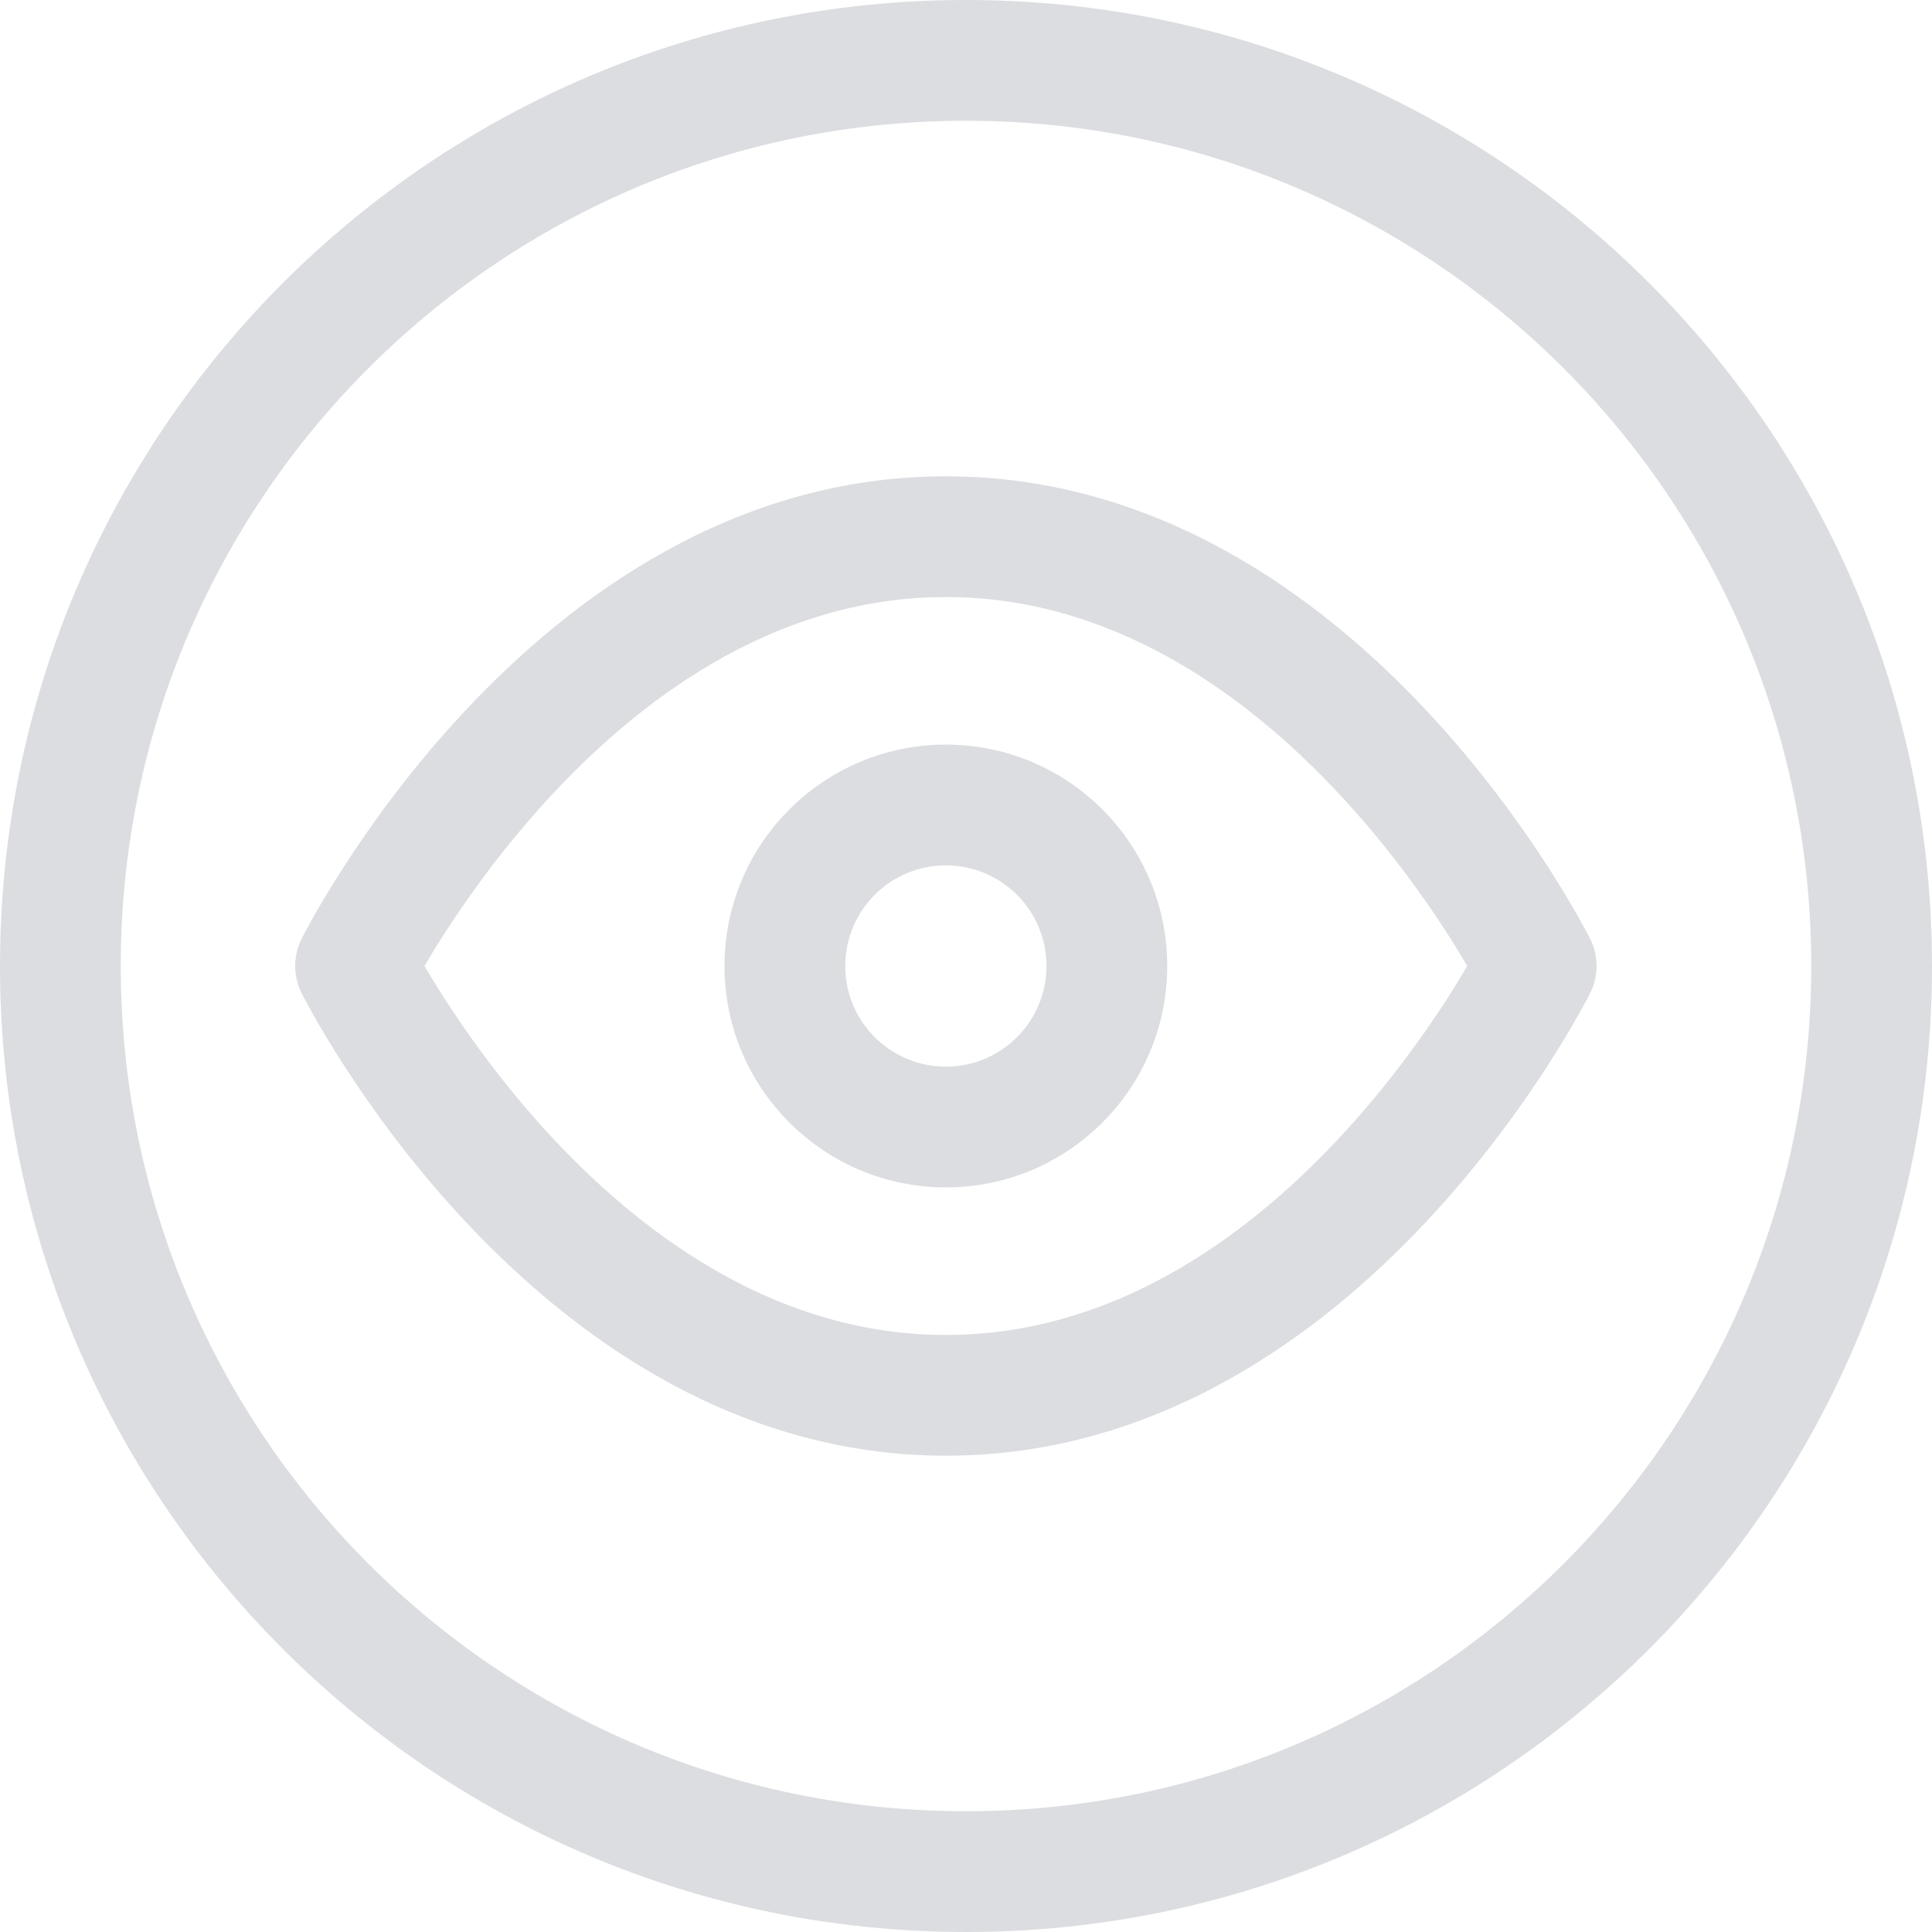 <svg width="32" height="32" viewBox="0 0 32 32" fill="none" xmlns="http://www.w3.org/2000/svg">
<path fill-rule="evenodd" clip-rule="evenodd" d="M7.031 16C7.123 16.157 7.24 16.35 7.382 16.569C7.789 17.199 8.392 18.037 9.174 18.872C10.757 20.56 12.955 22.111 15.667 22.111C18.378 22.111 20.577 20.56 22.159 18.872C22.942 18.037 23.544 17.199 23.952 16.569C24.093 16.35 24.21 16.157 24.302 16C24.21 15.843 24.093 15.65 23.952 15.431C23.544 14.801 22.942 13.963 22.159 13.128C20.577 11.44 18.378 9.889 15.667 9.889C12.955 9.889 10.757 11.44 9.174 13.128C8.392 13.963 7.789 14.801 7.382 15.431C7.24 15.65 7.123 15.843 7.031 16ZM25.445 16C26.339 15.553 26.339 15.552 26.339 15.552L26.337 15.549L26.334 15.543L26.323 15.522C26.315 15.505 26.303 15.482 26.287 15.452C26.256 15.393 26.21 15.309 26.151 15.204C26.033 14.994 25.859 14.699 25.632 14.346C25.178 13.643 24.503 12.704 23.619 11.761C21.868 9.893 19.177 7.889 15.667 7.889C12.156 7.889 9.466 9.893 7.715 11.761C6.83 12.704 6.156 13.643 5.702 14.346C5.474 14.699 5.3 14.994 5.182 15.204C5.123 15.309 5.078 15.393 5.046 15.452C5.031 15.482 5.019 15.505 5.01 15.522L5 15.543L4.996 15.549L4.995 15.551C4.995 15.551 4.994 15.553 5.889 16L4.994 15.553C4.854 15.834 4.854 16.166 4.994 16.447L5.889 16C4.994 16.447 4.994 16.447 4.994 16.447L4.995 16.449L4.996 16.451L5 16.457L5.01 16.478C5.019 16.494 5.031 16.518 5.046 16.548C5.078 16.607 5.123 16.691 5.182 16.796C5.3 17.006 5.474 17.301 5.702 17.654C6.156 18.357 6.83 19.296 7.715 20.239C9.466 22.107 12.156 24.111 15.667 24.111C19.177 24.111 21.868 22.107 23.619 20.239C24.503 19.296 25.178 18.357 25.632 17.654C25.859 17.301 26.033 17.006 26.151 16.796C26.21 16.691 26.256 16.607 26.287 16.548C26.303 16.518 26.315 16.494 26.323 16.478L26.334 16.457L26.337 16.451L26.338 16.449C26.338 16.449 26.339 16.447 25.445 16ZM25.445 16L26.339 16.447C26.48 16.166 26.479 15.834 26.339 15.552L25.445 16Z" fill="#DBDDE0"/>
<path fill-rule="evenodd" clip-rule="evenodd" d="M15.667 14.333C14.746 14.333 14 15.079 14 16C14 16.921 14.746 17.667 15.667 17.667C16.587 17.667 17.333 16.921 17.333 16C17.333 15.079 16.587 14.333 15.667 14.333ZM12 16C12 13.975 13.642 12.333 15.667 12.333C17.692 12.333 19.333 13.975 19.333 16C19.333 18.025 17.692 19.667 15.667 19.667C13.642 19.667 12 18.025 12 16Z" fill="#DBDDE0"/>
<path fill-rule="evenodd" clip-rule="evenodd" d="M16 30C23.732 30 30 23.732 30 16C30 8.268 23.732 2 16 2C8.268 2 2 8.268 2 16C2 23.732 8.268 30 16 30ZM16 32C24.837 32 32 24.837 32 16C32 7.163 24.837 0 16 0C7.163 0 0 7.163 0 16C0 24.837 7.163 32 16 32Z" fill="#DBDDE0"/>
</svg>
